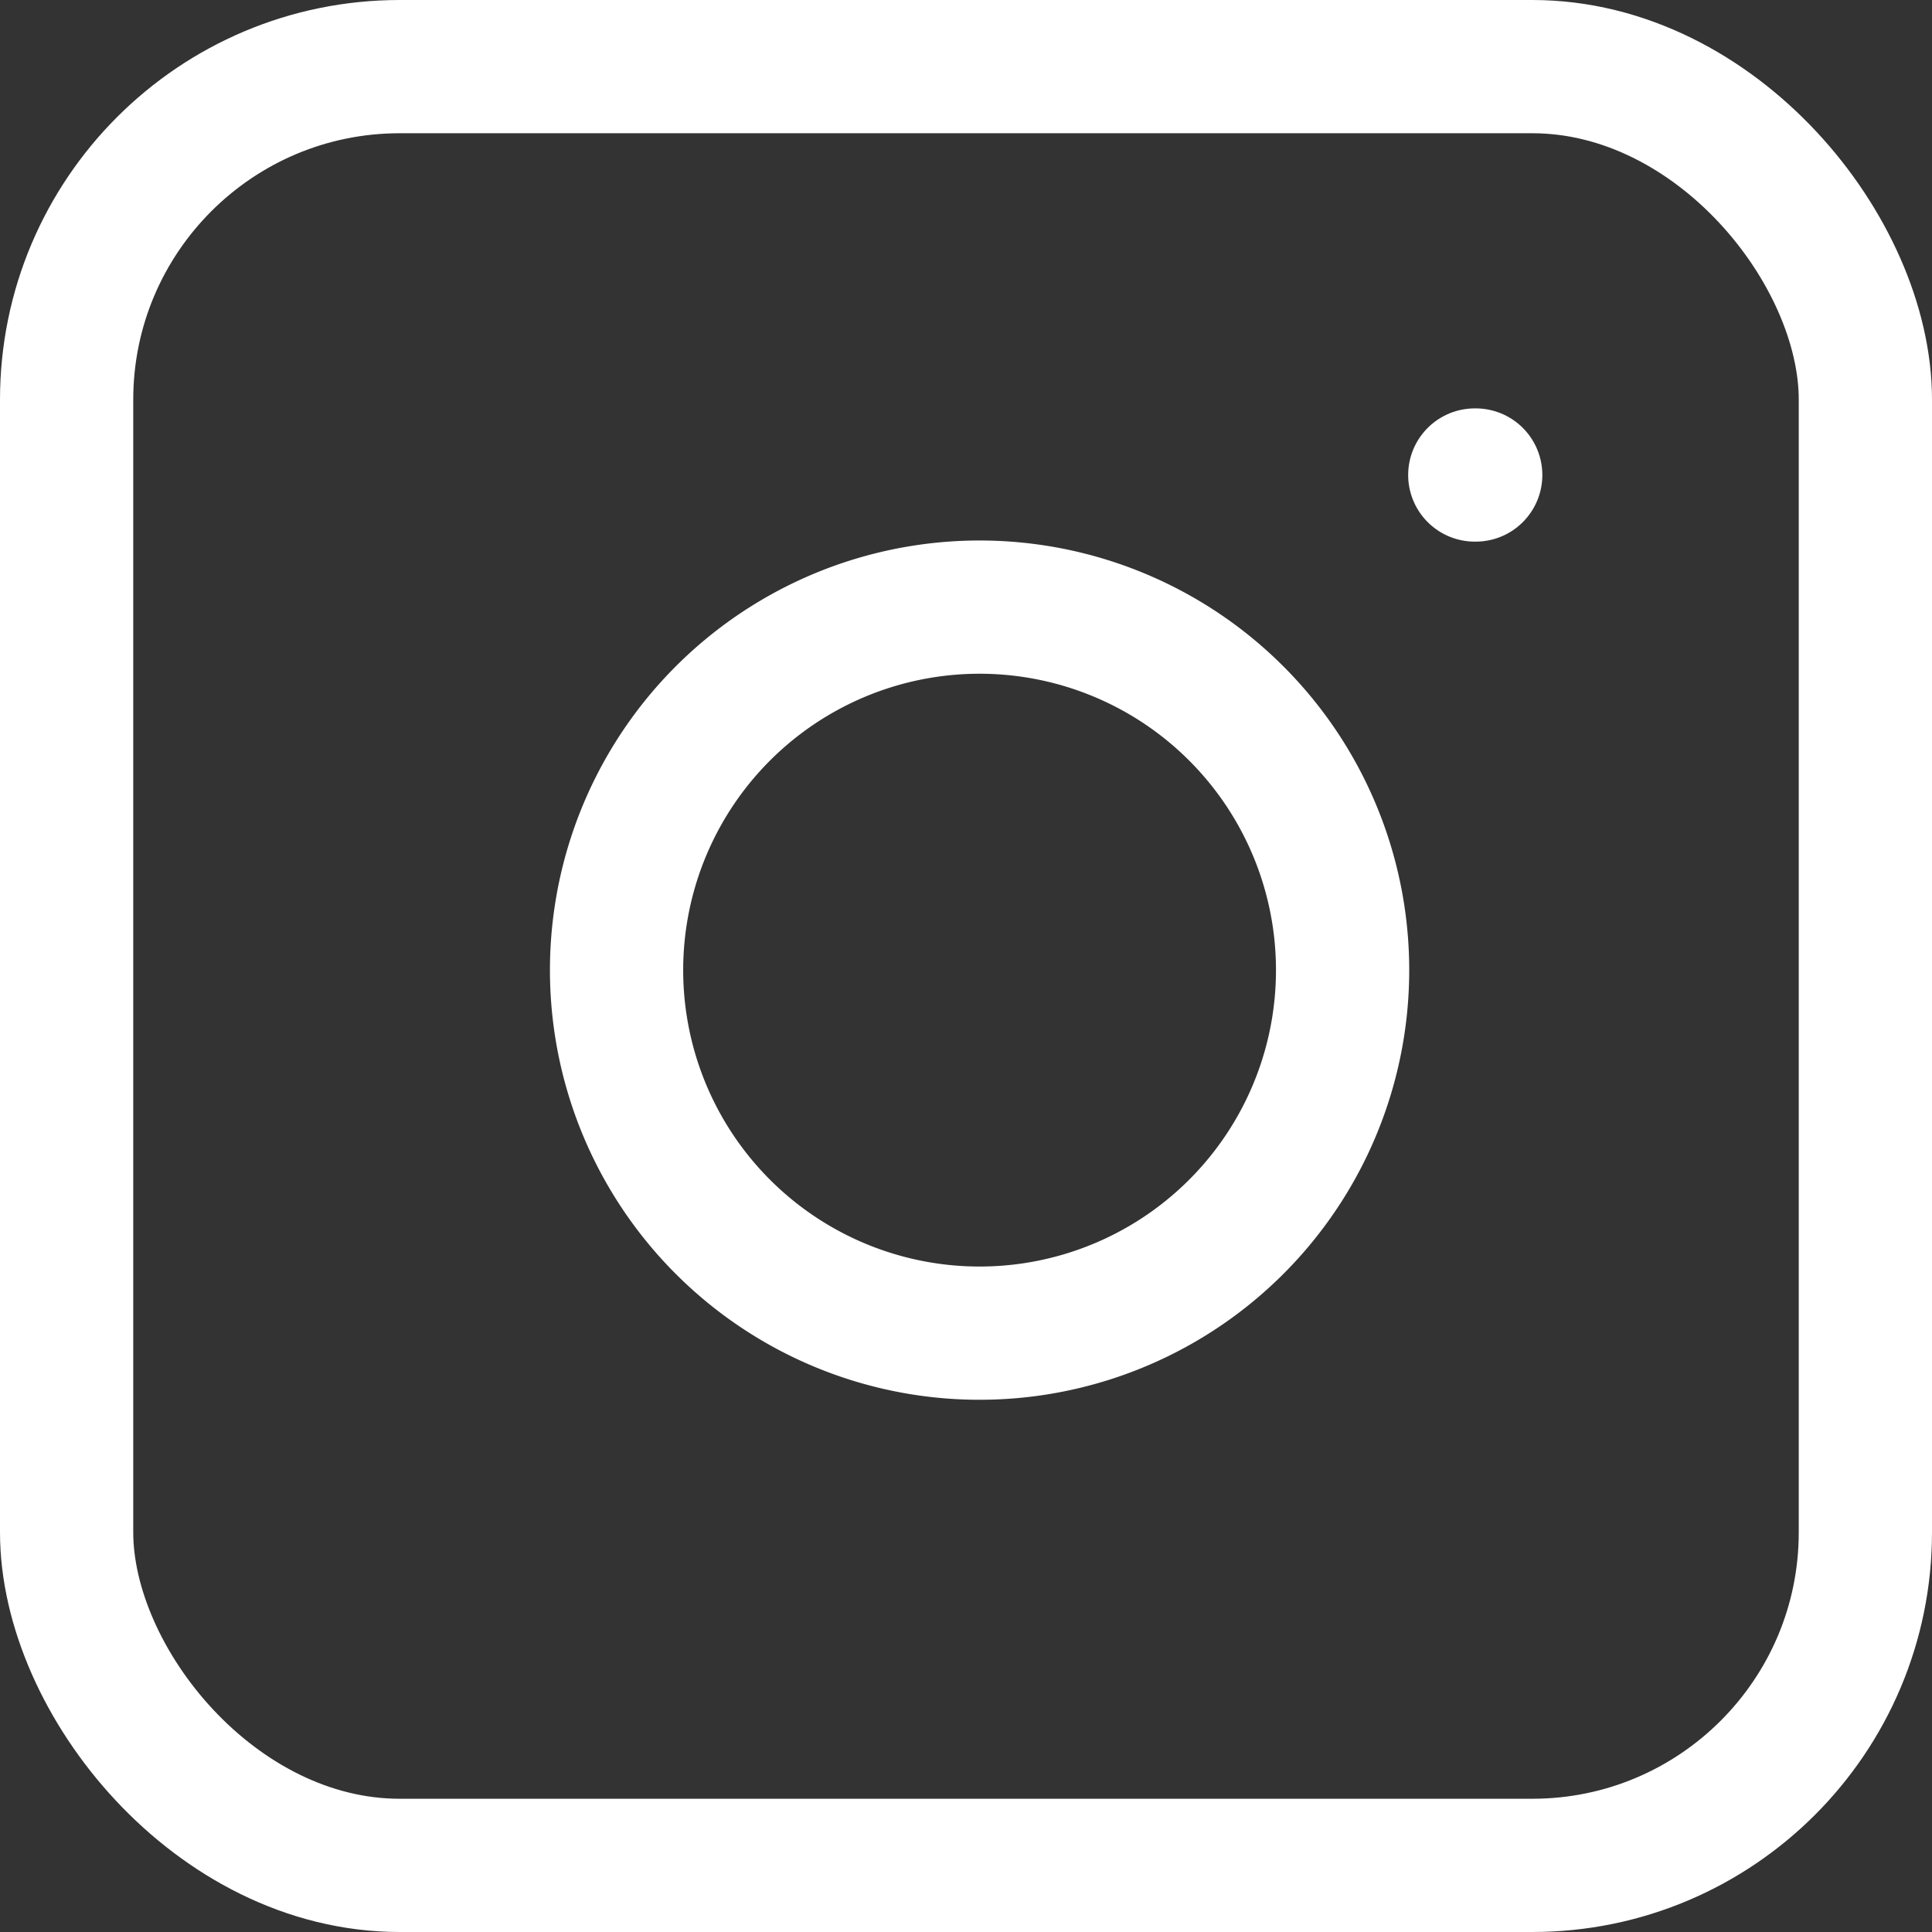<svg xmlns="http://www.w3.org/2000/svg" width="29" height="29" viewBox="0 0 29 29">
  <rect x="0" y="0" width="29" height="29" fill="#333333" stroke="none"/>
  <g id="instagram-icon" transform="translate(1.023 1)">
    <rect id="Rectangle_2043" data-name="Rectangle 2043" width="27" height="27" rx="5" transform="translate(-0.023)" fill="none" stroke="#fff" stroke-linecap="round" stroke-linejoin="round" stroke-width="2"/>
    <path id="Path_19" data-name="Path 19" d="M18.882,12.606a5.449,5.449,0,1,1-4.591-4.591A5.449,5.449,0,0,1,18.882,12.606Z" transform="translate(0.189 0.157)" fill="none" stroke="#fff" stroke-linecap="round" stroke-linejoin="round" stroke-width="2"/>
    <line id="Line_18" data-name="Line 18" x2="0.014" transform="translate(21.114 6.13)" fill="none" stroke="#fff" stroke-linecap="round" stroke-linejoin="round" stroke-width="2"/>
  </g>
</svg>
